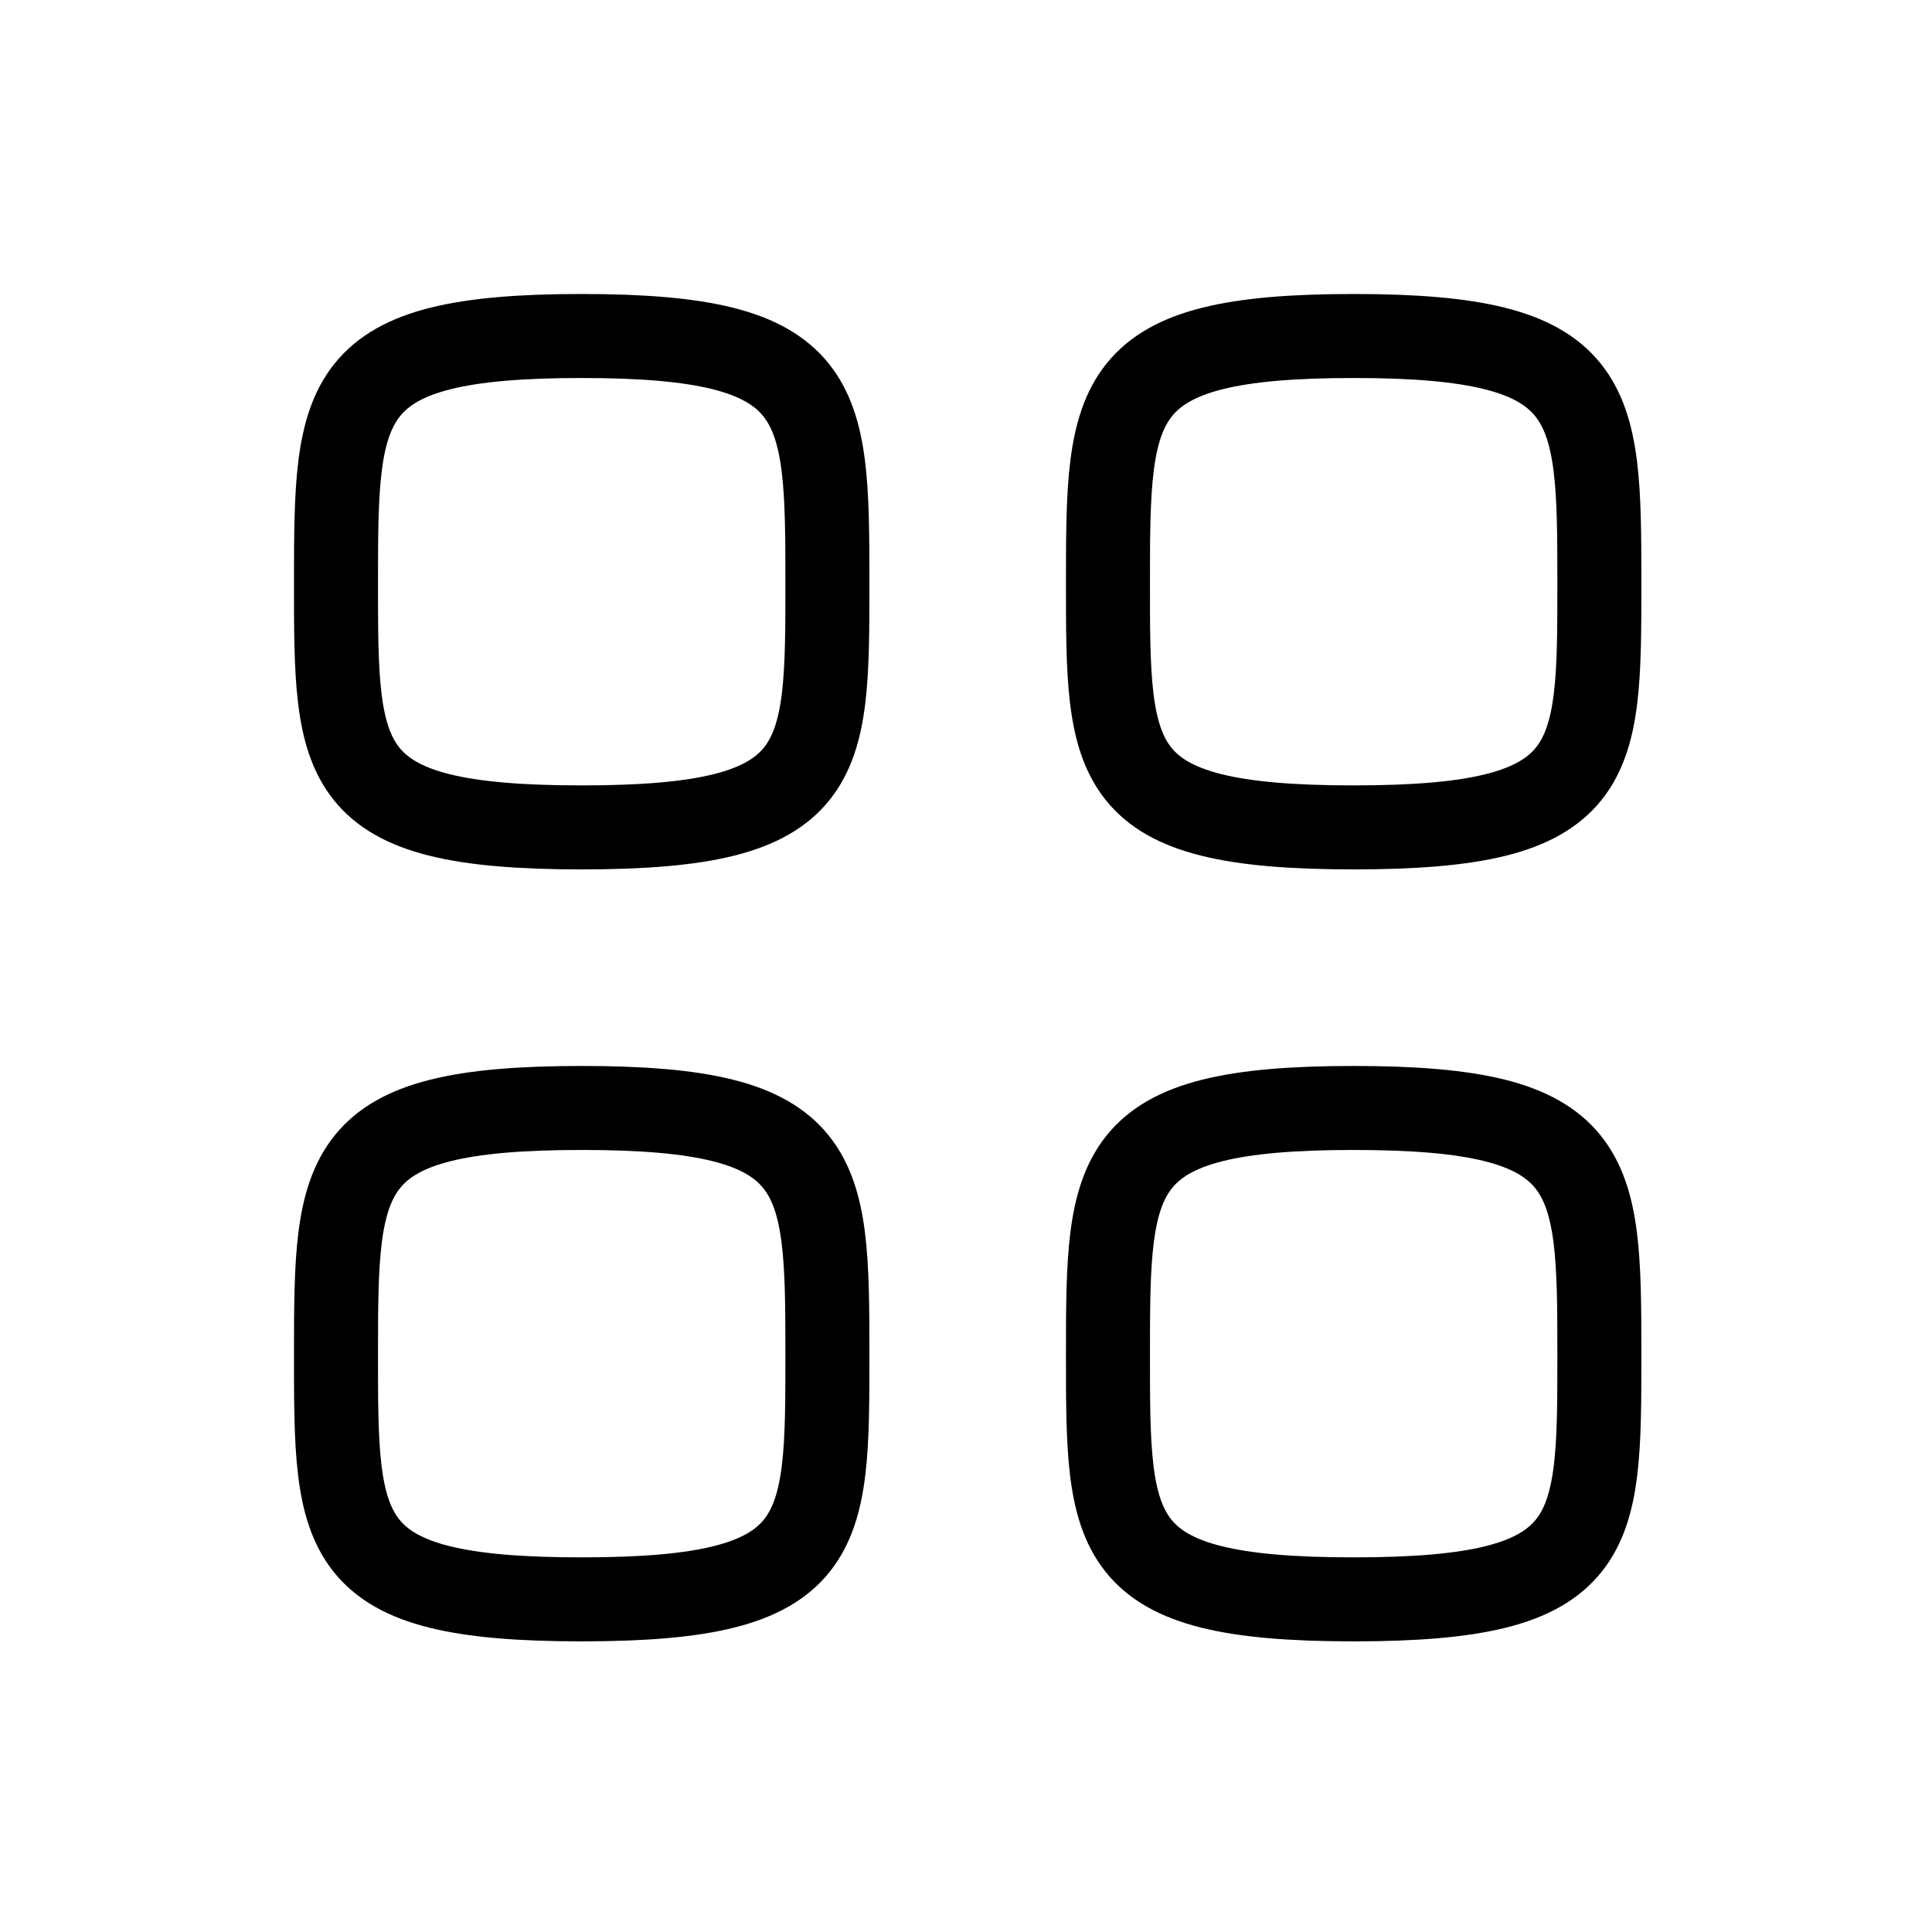<svg xmlns="http://www.w3.org/2000/svg" width="46" height="46" viewBox="0 0 46 46">
  <g id="그룹_89" data-name="그룹 89" transform="translate(-1729 -42)">
    <rect id="사각형_4" data-name="사각형 4" width="46" height="46" transform="translate(1729 42)" fill="rgba(255,255,255,0)"/>
    <g id="Iconly_Light_Category" data-name="Iconly/Light/Category" transform="translate(1737 50)">
      <g id="Category">
        <path id="Stroke_1" data-name="Stroke 1" d="M0,5.848C0,1.462.047,0,5.848,0S11.7,1.462,11.7,5.848,11.715,11.7,5.848,11.7,0,10.235,0,5.848Z" transform="translate(0 0)" fill="none" stroke="#000" stroke-linecap="round" stroke-linejoin="round" stroke-miterlimit="10" stroke-width="2"/>
        <path id="Stroke_3" data-name="Stroke 3" d="M0,5.848C0,1.462.047,0,5.848,0S11.7,1.462,11.7,5.848,11.715,11.7,5.848,11.7,0,10.235,0,5.848Z" transform="translate(18.38 0)" fill="none" stroke="#000" stroke-linecap="round" stroke-linejoin="round" stroke-miterlimit="10" stroke-width="2"/>
        <path id="Stroke_5" data-name="Stroke 5" d="M0,5.848C0,1.462.047,0,5.848,0S11.7,1.462,11.7,5.848,11.715,11.7,5.848,11.7,0,10.235,0,5.848Z" transform="translate(0 18.38)" fill="none" stroke="#000" stroke-linecap="round" stroke-linejoin="round" stroke-miterlimit="10" stroke-width="2"/>
        <path id="Stroke_7" data-name="Stroke 7" d="M0,5.848C0,1.462.047,0,5.848,0S11.7,1.462,11.7,5.848,11.715,11.7,5.848,11.7,0,10.235,0,5.848Z" transform="translate(18.38 18.38)" fill="none" stroke="#000" stroke-linecap="round" stroke-linejoin="round" stroke-miterlimit="10" stroke-width="2"/>
      </g>
    </g>
  </g>
</svg>
